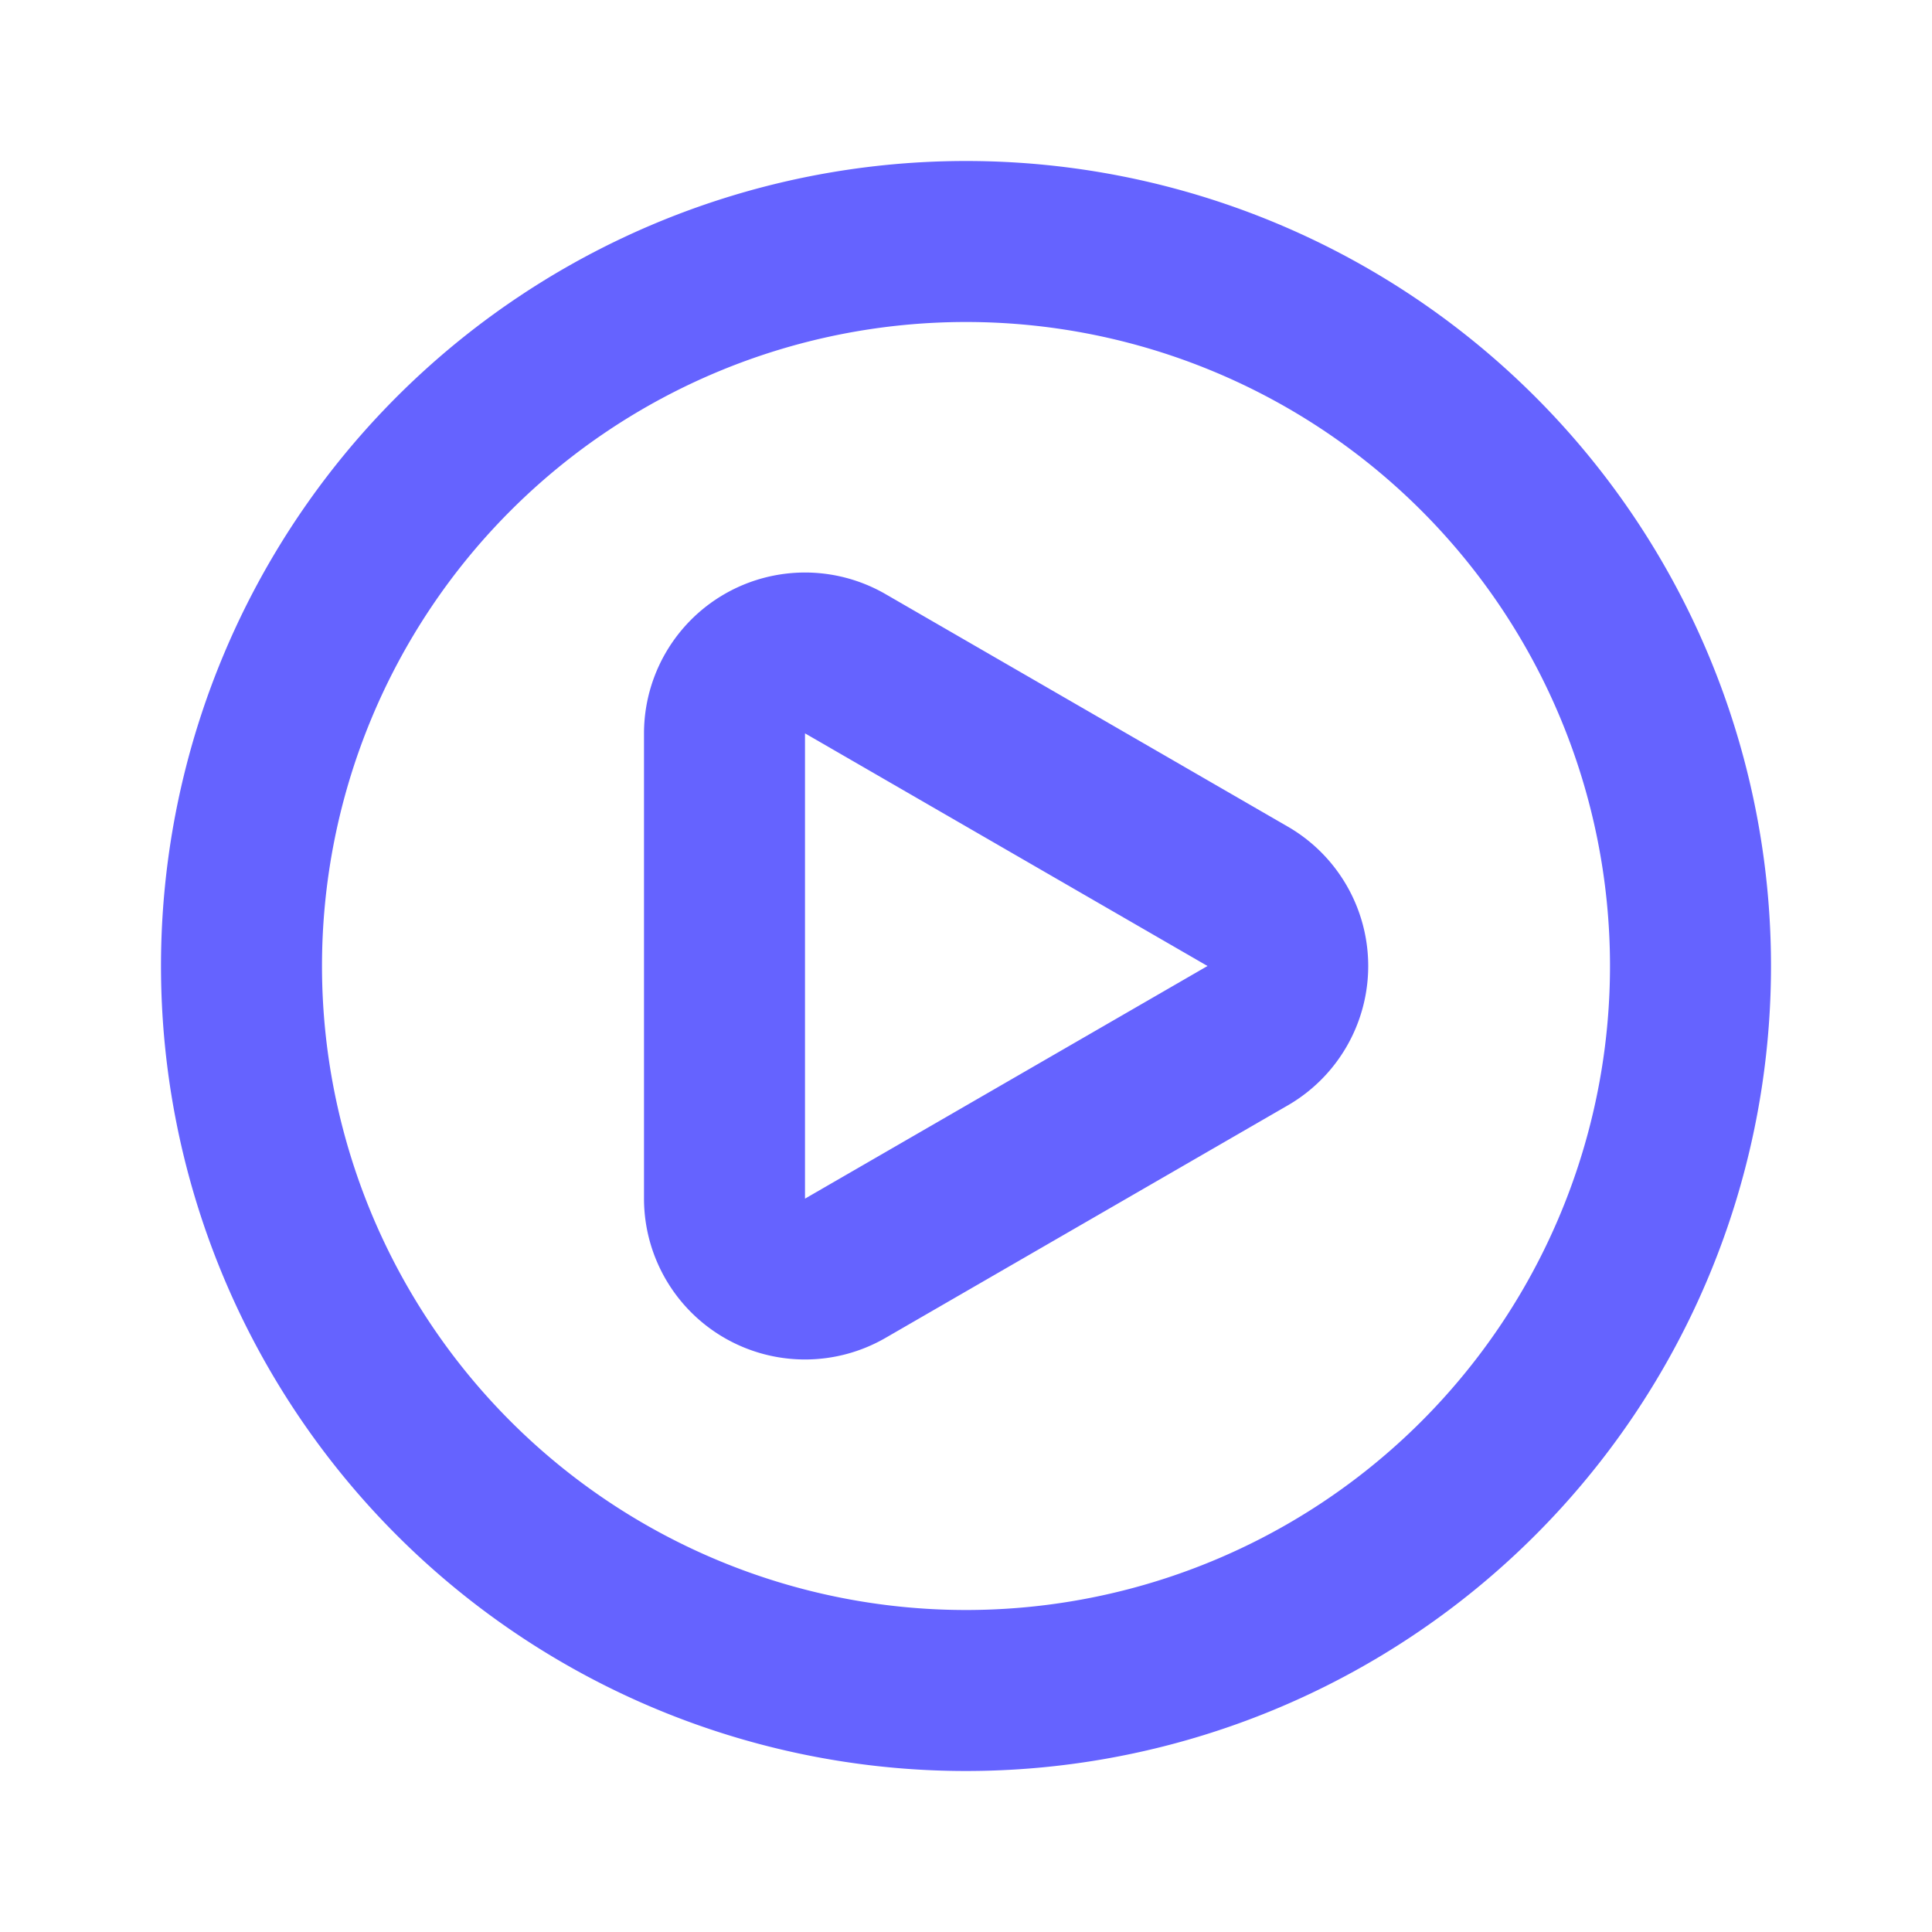 <svg viewBox="0 0 24 24" xmlns="http://www.w3.org/2000/svg"><path d="m16 10.27-5-2.89a2 2 0 0 0-3 1.73v5.78a2 2 0 0 0 1 1.73 2 2 0 0 0 2 0l5-2.89a2 2 0 0 0 0-3.46ZM15 12l-5 2.89V9.11L15 12ZM12 2a10 10 0 1 0 10 10A10 10 0 0 0 12 2Zm0 18a8 8 0 1 1 8-8 8 8 0 0 1-8 8Z" fill="#6563ff"/></svg>